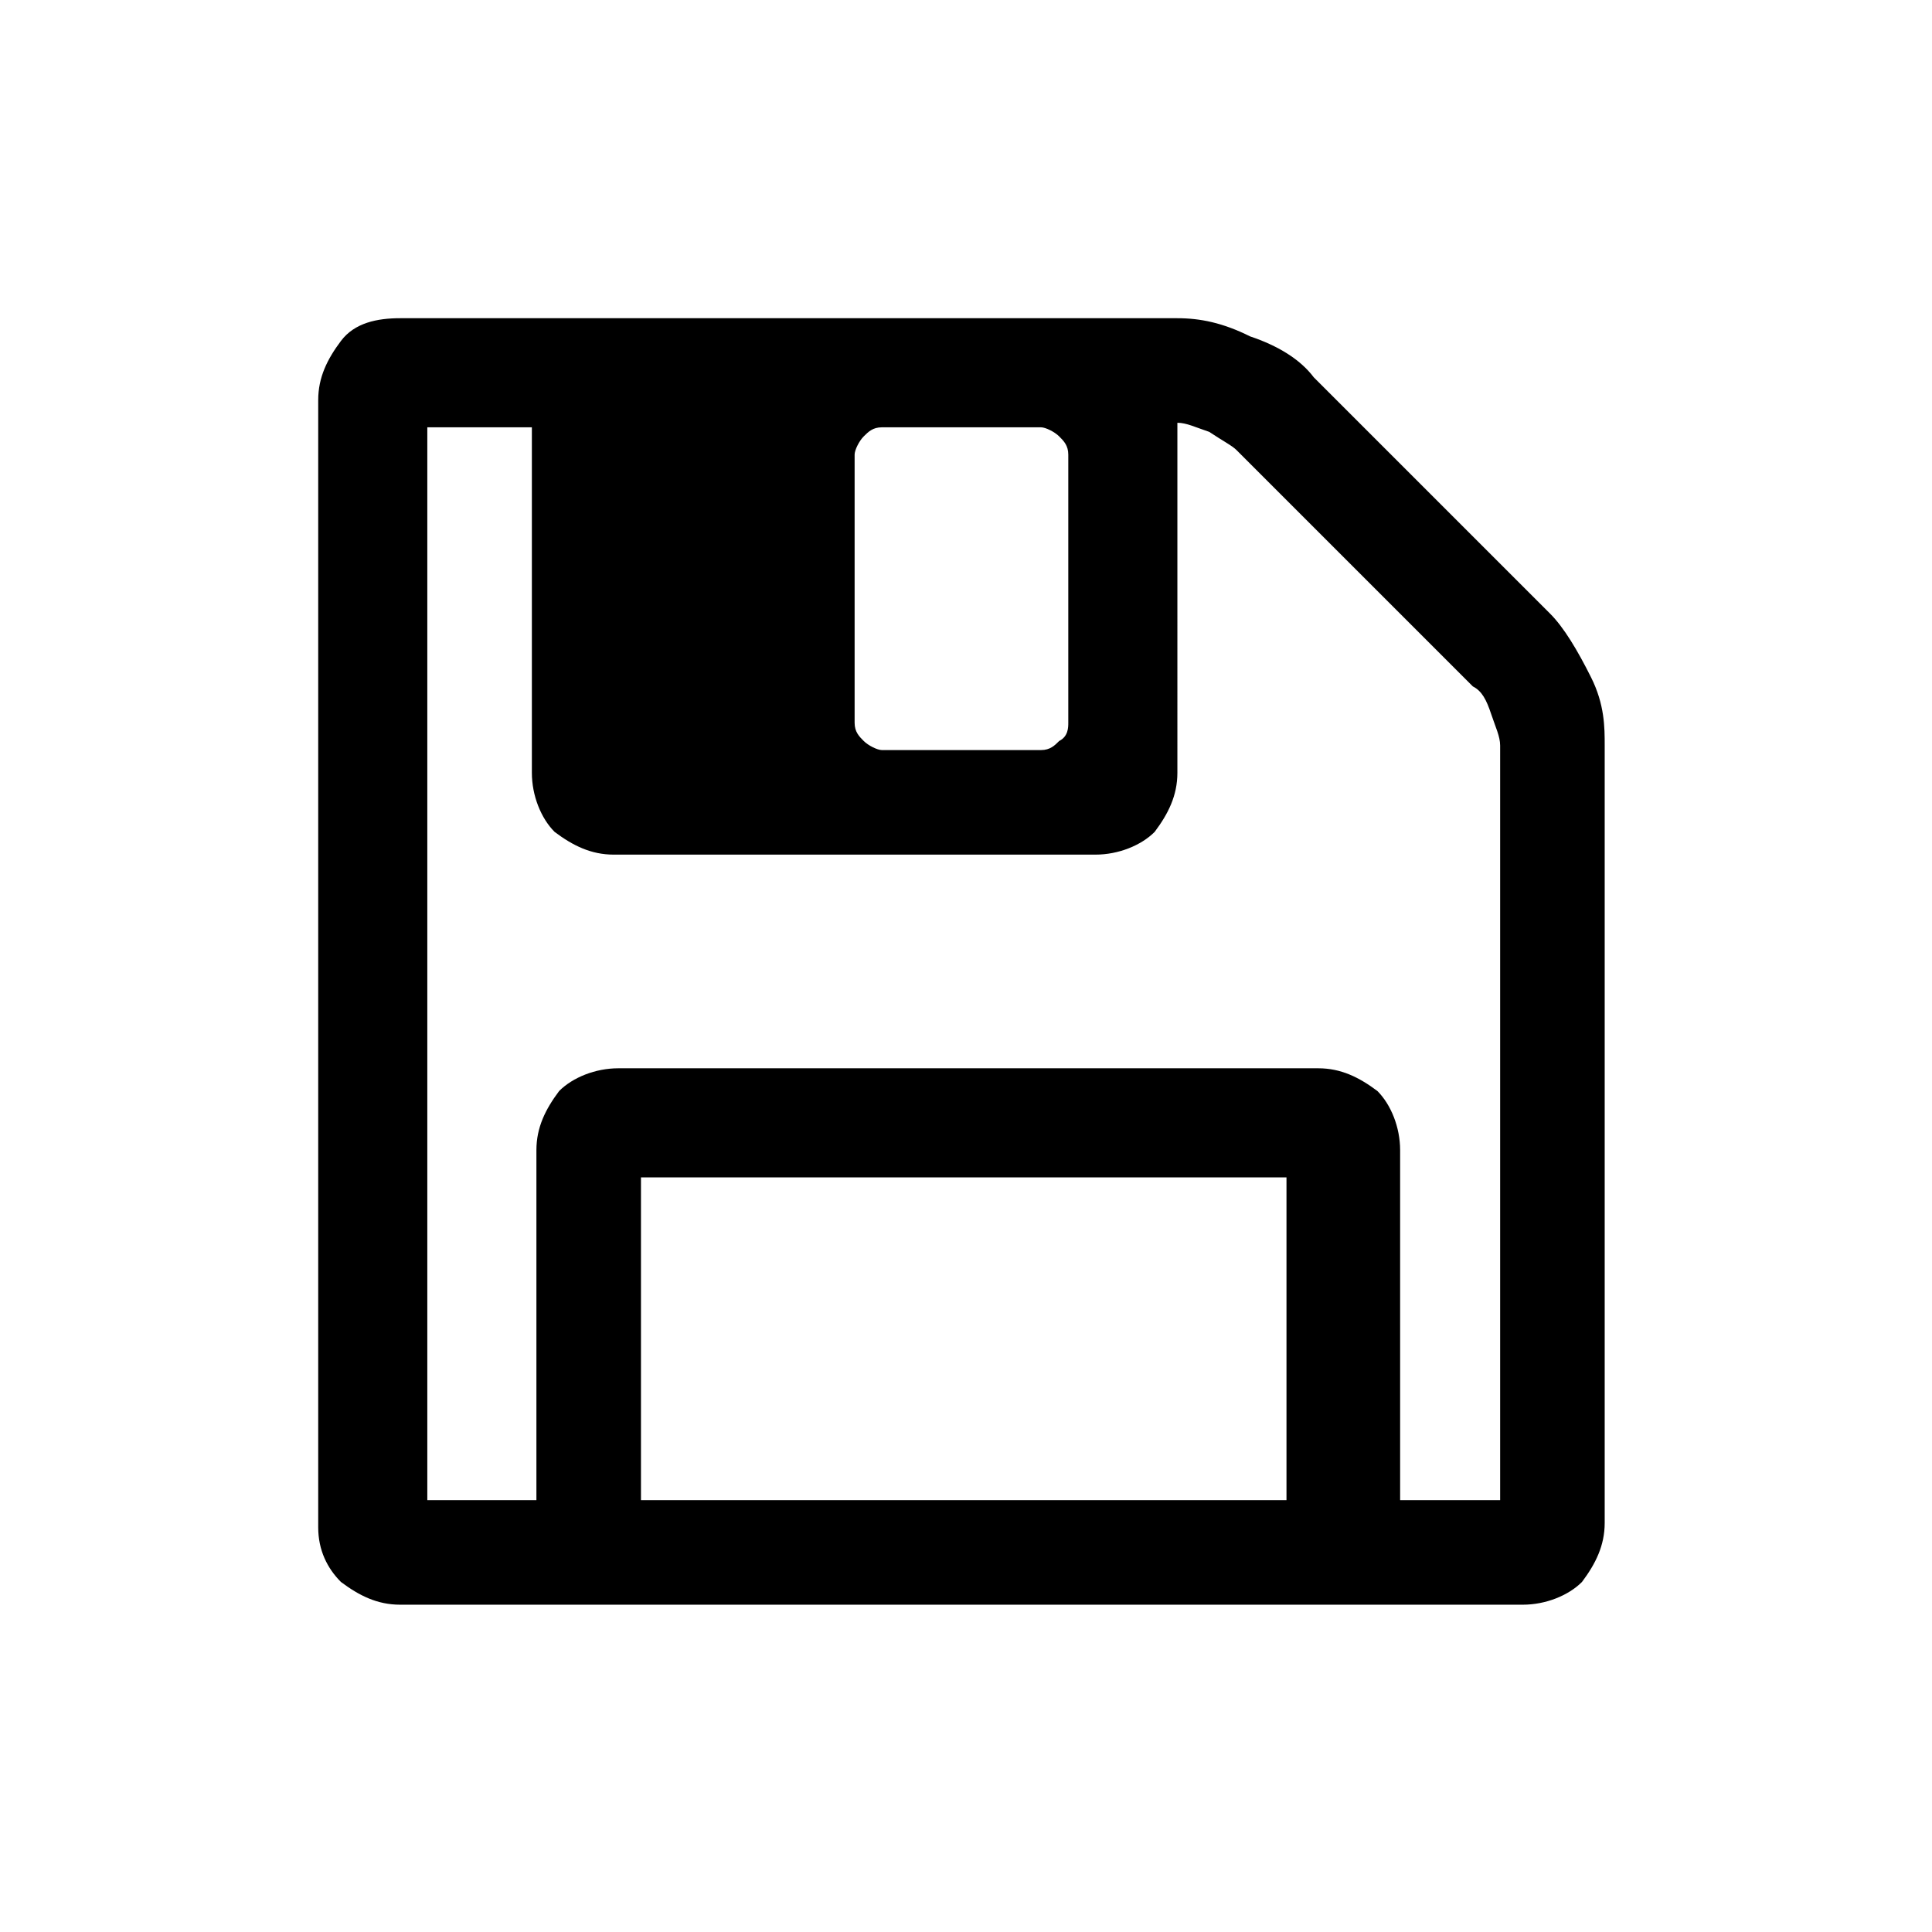 <?xml version="1.0" encoding="utf-8"?>
<!-- Generator: Adobe Illustrator 21.1.0, SVG Export Plug-In . SVG Version: 6.00 Build 0)  -->
<svg version="1.1" id="Ebene_1" xmlns="http://www.w3.org/2000/svg" xmlns:xlink="http://www.w3.org/1999/xlink" x="0px" y="0px"
	 viewBox="0 0 42.5 42.5" style="enable-background:new 0 0 42.5 42.5;" xml:space="preserve">
<path d="M14.1,33h14.2v-7.1H14.1V33z M30.6,33H33V16.4c0-0.2-0.1-0.4-0.2-0.7c-0.1-0.3-0.2-0.5-0.4-0.6l-5.2-5.2
	c-0.1-0.1-0.3-0.2-0.6-0.4c-0.3-0.1-0.5-0.2-0.7-0.2V17c0,0.5-0.2,0.9-0.5,1.3c-0.3,0.3-0.8,0.5-1.3,0.5H13.5
	c-0.5,0-0.9-0.2-1.3-0.5c-0.3-0.3-0.5-0.8-0.5-1.3V9.4H9.4V33h2.4v-7.7c0-0.5,0.2-0.9,0.5-1.3c0.3-0.3,0.8-0.5,1.3-0.5h15.4
	c0.5,0,0.9,0.2,1.3,0.5c0.3,0.3,0.5,0.8,0.5,1.3V33z M23.5,15.9V10c0-0.2-0.1-0.3-0.2-0.4c-0.1-0.1-0.3-0.2-0.4-0.2h-3.5
	c-0.2,0-0.3,0.1-0.4,0.2c-0.1,0.1-0.2,0.3-0.2,0.4v5.9c0,0.2,0.1,0.3,0.2,0.4c0.1,0.1,0.3,0.2,0.4,0.2h3.5c0.2,0,0.3-0.1,0.4-0.2
	C23.5,16.2,23.5,16,23.5,15.9z M35.3,16.4v17.1c0,0.5-0.2,0.9-0.5,1.3c-0.3,0.3-0.8,0.5-1.3,0.5H8.8c-0.5,0-0.9-0.2-1.3-0.5
	C7.2,34.5,7,34.1,7,33.6V8.8c0-0.5,0.2-0.9,0.5-1.3S8.3,7,8.8,7h17.1c0.5,0,1,0.1,1.6,0.4c0.6,0.2,1.1,0.5,1.4,0.9l5.2,5.2
	c0.3,0.3,0.6,0.8,0.9,1.4S35.3,16,35.3,16.4z"/>
</svg>
